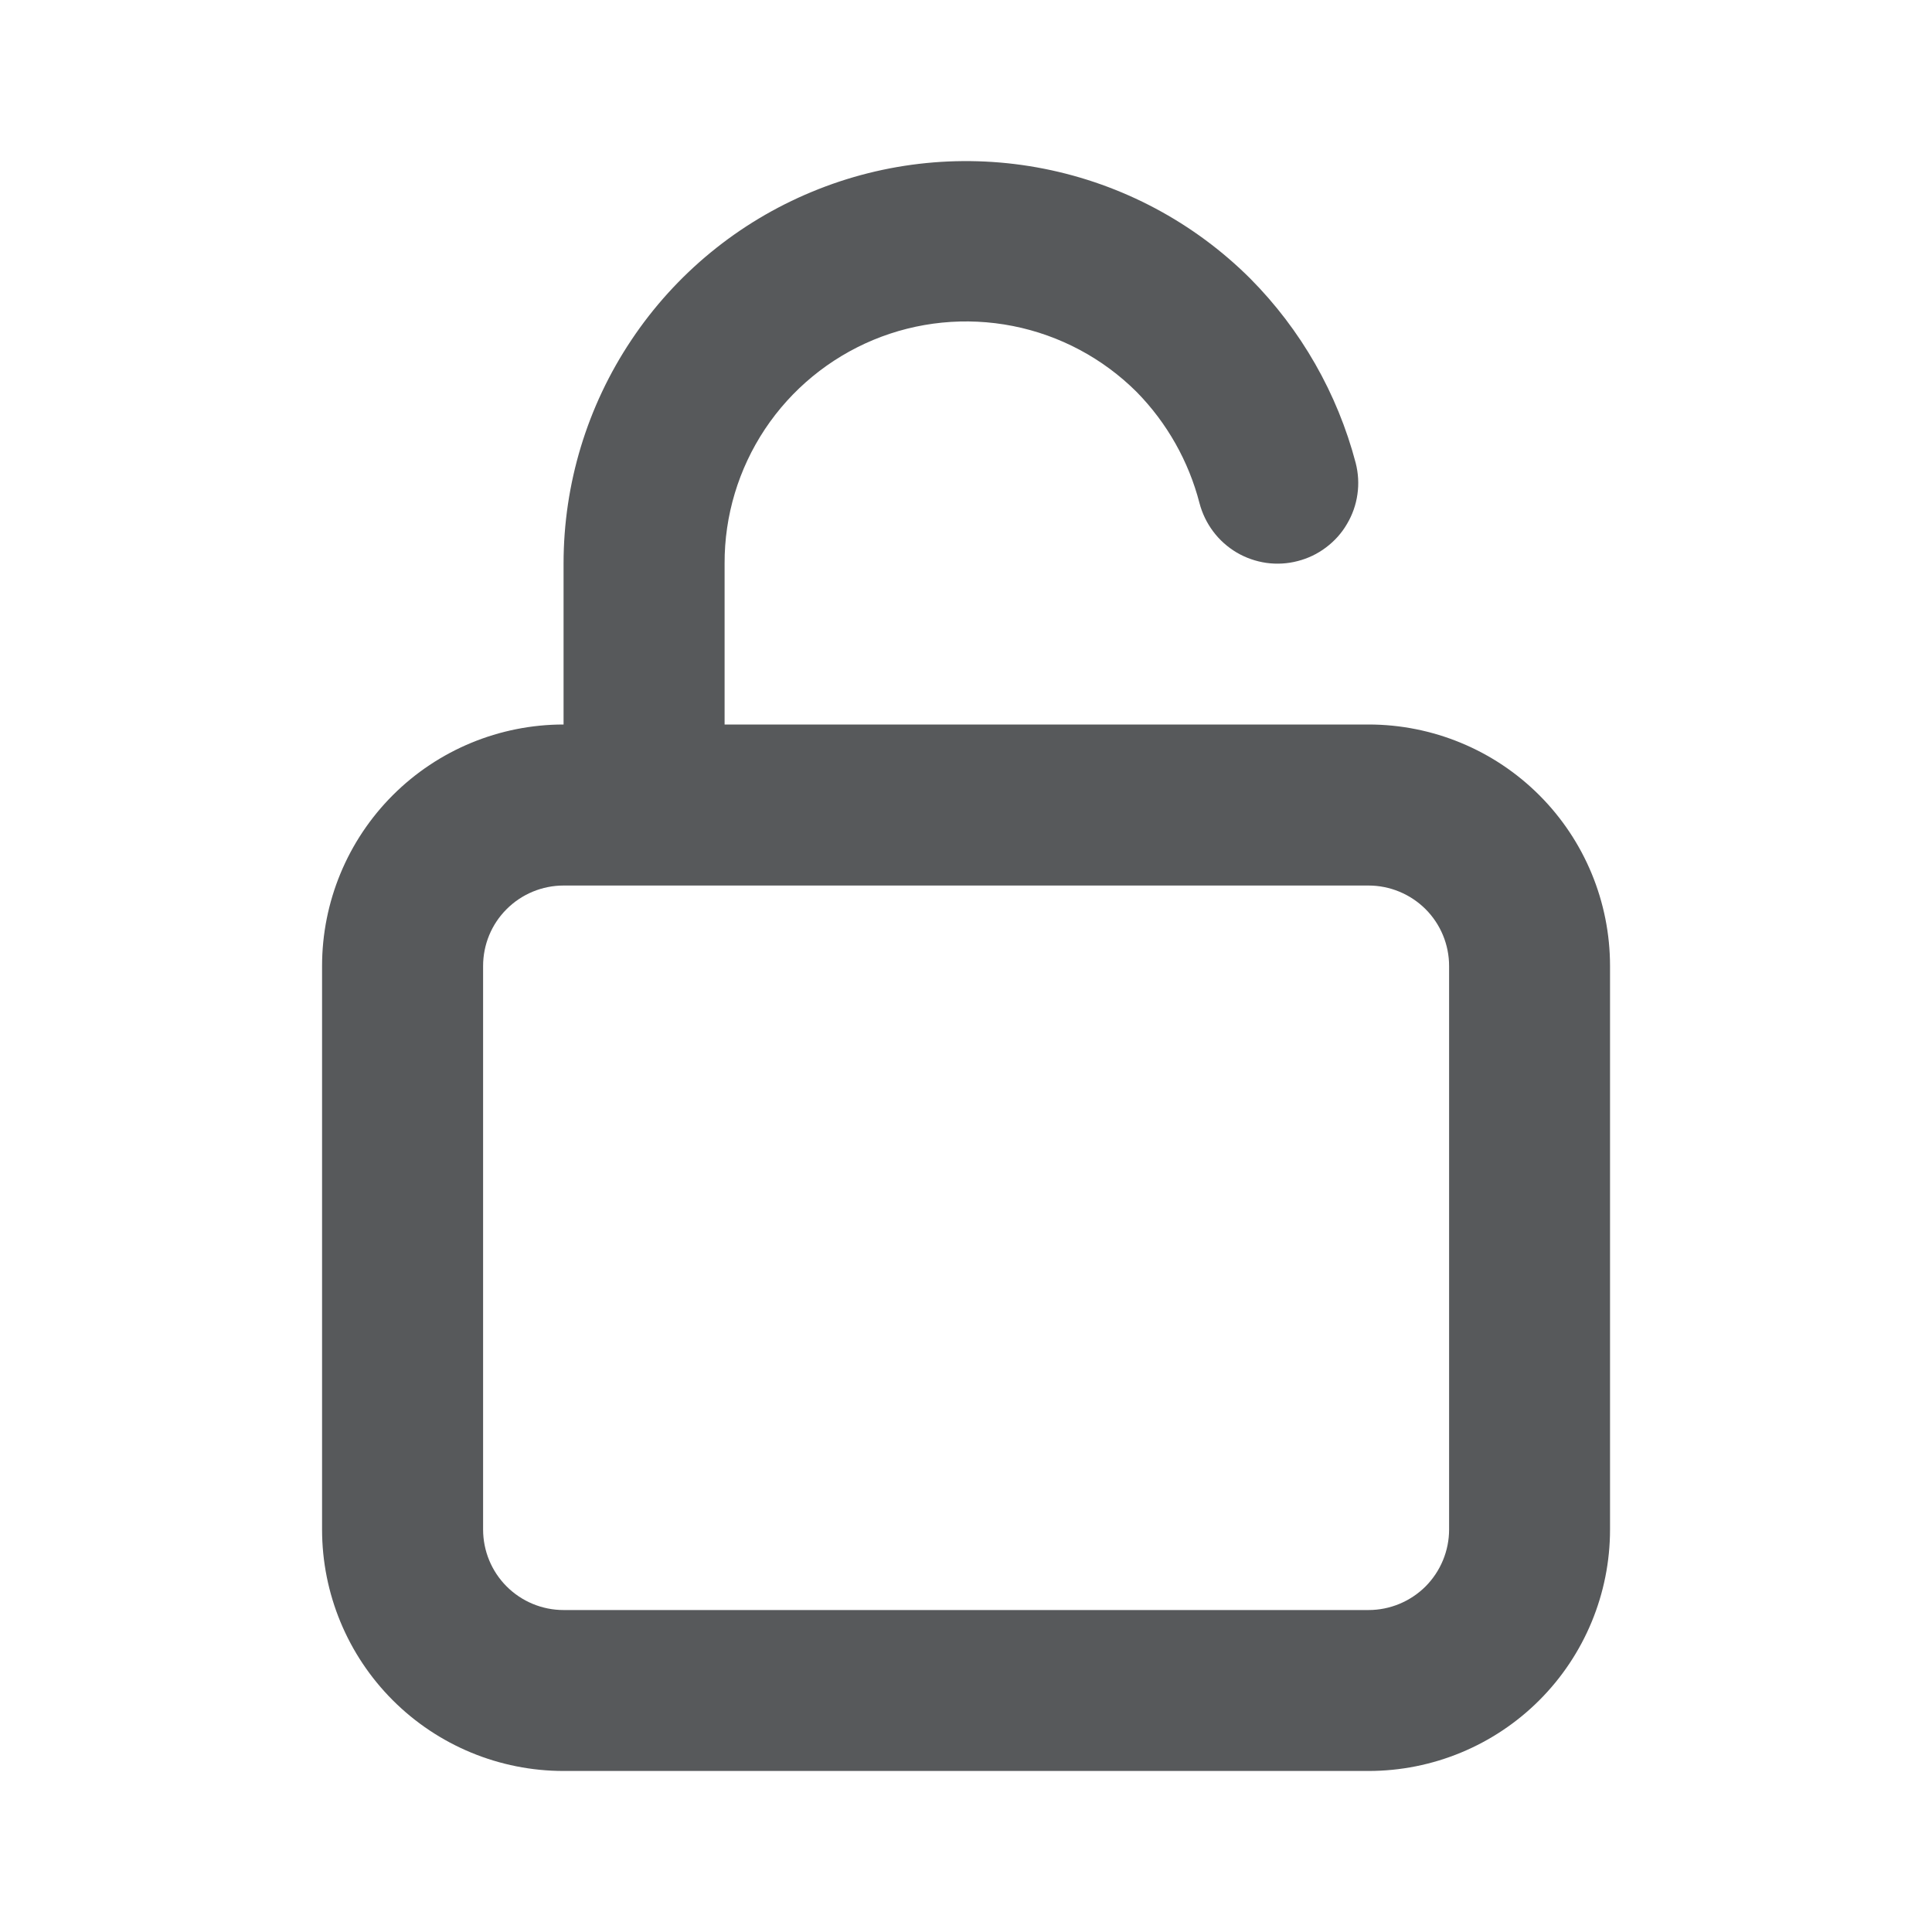 <svg width="20" height="20" viewBox="0 0 20 20" fill="none" xmlns="http://www.w3.org/2000/svg">
<path d="M14.167 7.5H7.501V5.833C7.499 5.339 7.645 4.854 7.919 4.442C8.193 4.03 8.584 3.709 9.04 3.519C9.497 3.329 10 3.279 10.486 3.375C10.971 3.471 11.417 3.709 11.767 4.058C12.081 4.378 12.305 4.775 12.417 5.208C12.445 5.315 12.493 5.414 12.559 5.502C12.624 5.589 12.707 5.663 12.801 5.719C12.896 5.775 13 5.811 13.109 5.827C13.217 5.842 13.328 5.836 13.434 5.808C13.54 5.781 13.64 5.733 13.727 5.667C13.815 5.601 13.889 5.519 13.944 5.424C14 5.33 14.037 5.225 14.052 5.117C14.068 5.008 14.061 4.898 14.034 4.792C13.844 4.071 13.468 3.413 12.942 2.883C12.359 2.302 11.617 1.907 10.809 1.747C10.001 1.587 9.164 1.67 8.404 1.986C7.643 2.301 6.993 2.835 6.536 3.52C6.078 4.205 5.834 5.01 5.834 5.833V7.5C5.171 7.5 4.535 7.763 4.066 8.232C3.597 8.701 3.334 9.337 3.334 10V15.833C3.334 16.496 3.597 17.132 4.066 17.601C4.535 18.07 5.171 18.333 5.834 18.333H14.167C14.83 18.333 15.466 18.07 15.935 17.601C16.404 17.132 16.667 16.496 16.667 15.833V10C16.667 9.337 16.404 8.701 15.935 8.232C15.466 7.763 14.83 7.5 14.167 7.5ZM15.001 15.833C15.001 16.054 14.913 16.266 14.757 16.423C14.6 16.579 14.388 16.667 14.167 16.667H5.834C5.613 16.667 5.401 16.579 5.245 16.423C5.088 16.266 5.001 16.054 5.001 15.833V10C5.001 9.779 5.088 9.567 5.245 9.411C5.401 9.255 5.613 9.167 5.834 9.167H14.167C14.388 9.167 14.6 9.255 14.757 9.411C14.913 9.567 15.001 9.779 15.001 10V15.833Z" fill="#57595B"/>
</svg>

